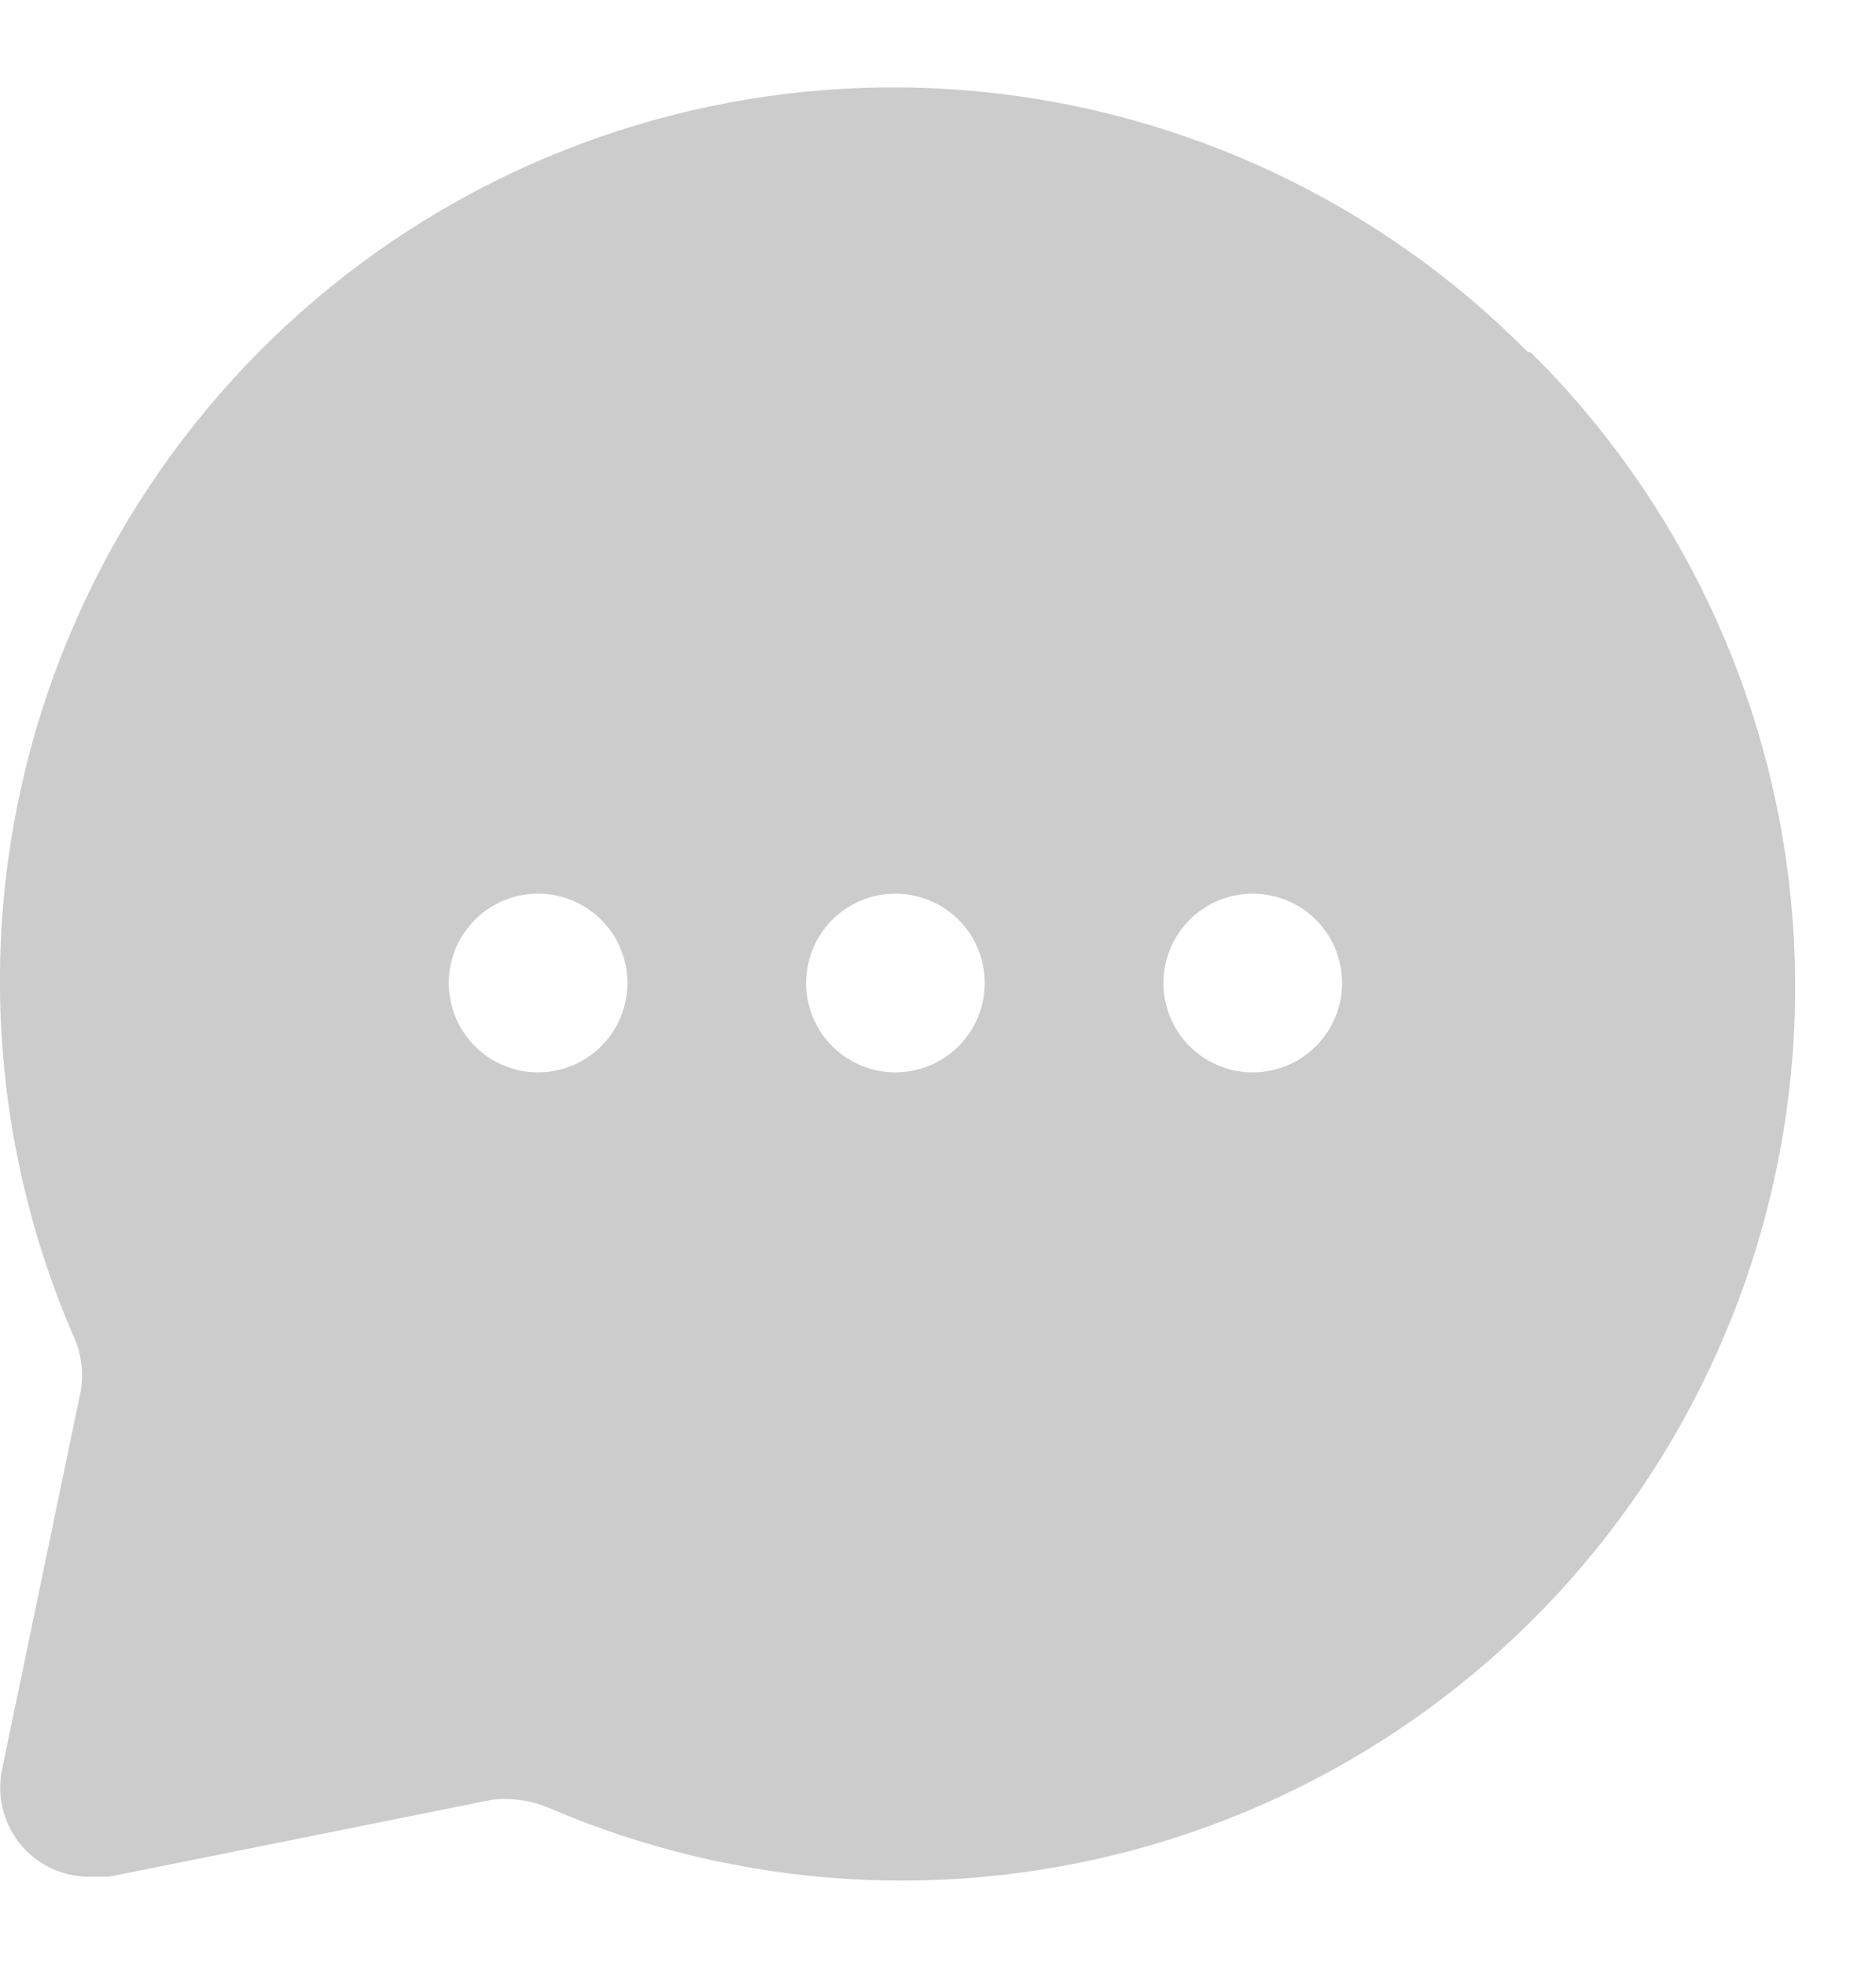 <svg width="21" height="22" viewBox="0 0 21 22" fill="none" xmlns="http://www.w3.org/2000/svg">
<path d="M17.093 3.93C15.453 2.279 13.287 1.251 10.97 1.025C8.653 0.799 6.33 1.389 4.401 2.692C2.472 3.996 1.058 5.931 0.403 8.165C-0.252 10.399 -0.107 12.791 0.813 14.93C0.909 15.129 0.941 15.352 0.903 15.57L0.023 19.8C-0.01 19.962 -0.004 20.13 0.044 20.289C0.091 20.448 0.177 20.593 0.293 20.71C0.389 20.805 0.503 20.88 0.629 20.93C0.754 20.98 0.888 21.003 1.023 21H1.223L5.503 20.14C5.721 20.114 5.942 20.145 6.143 20.23C8.282 21.15 10.674 21.295 12.908 20.64C15.142 19.985 17.078 18.572 18.381 16.643C19.685 14.714 20.274 12.39 20.048 10.073C19.822 7.756 18.795 5.591 17.143 3.95L17.093 3.93ZM6.023 12C5.826 12 5.632 11.941 5.468 11.832C5.303 11.722 5.175 11.565 5.1 11.383C5.024 11.2 5.004 10.999 5.043 10.805C5.081 10.611 5.176 10.433 5.316 10.293C5.456 10.153 5.634 10.058 5.828 10.019C6.022 9.981 6.223 10.001 6.406 10.076C6.589 10.152 6.745 10.28 6.855 10.444C6.965 10.609 7.023 10.802 7.023 11C7.023 11.265 6.918 11.52 6.731 11.707C6.543 11.895 6.289 12 6.023 12ZM10.023 12C9.826 12 9.632 11.941 9.468 11.832C9.303 11.722 9.175 11.565 9.1 11.383C9.024 11.2 9.004 10.999 9.043 10.805C9.081 10.611 9.176 10.433 9.316 10.293C9.456 10.153 9.634 10.058 9.828 10.019C10.022 9.981 10.223 10.001 10.406 10.076C10.589 10.152 10.745 10.28 10.855 10.444C10.965 10.609 11.023 10.802 11.023 11C11.023 11.265 10.918 11.52 10.73 11.707C10.543 11.895 10.289 12 10.023 12ZM14.023 12C13.826 12 13.632 11.941 13.468 11.832C13.303 11.722 13.175 11.565 13.1 11.383C13.024 11.2 13.004 10.999 13.043 10.805C13.081 10.611 13.177 10.433 13.316 10.293C13.456 10.153 13.634 10.058 13.828 10.019C14.022 9.981 14.223 10.001 14.406 10.076C14.589 10.152 14.745 10.28 14.855 10.444C14.965 10.609 15.023 10.802 15.023 11C15.023 11.265 14.918 11.52 14.73 11.707C14.543 11.895 14.289 12 14.023 12Z" fill="#CCCCCC"/>
</svg>
